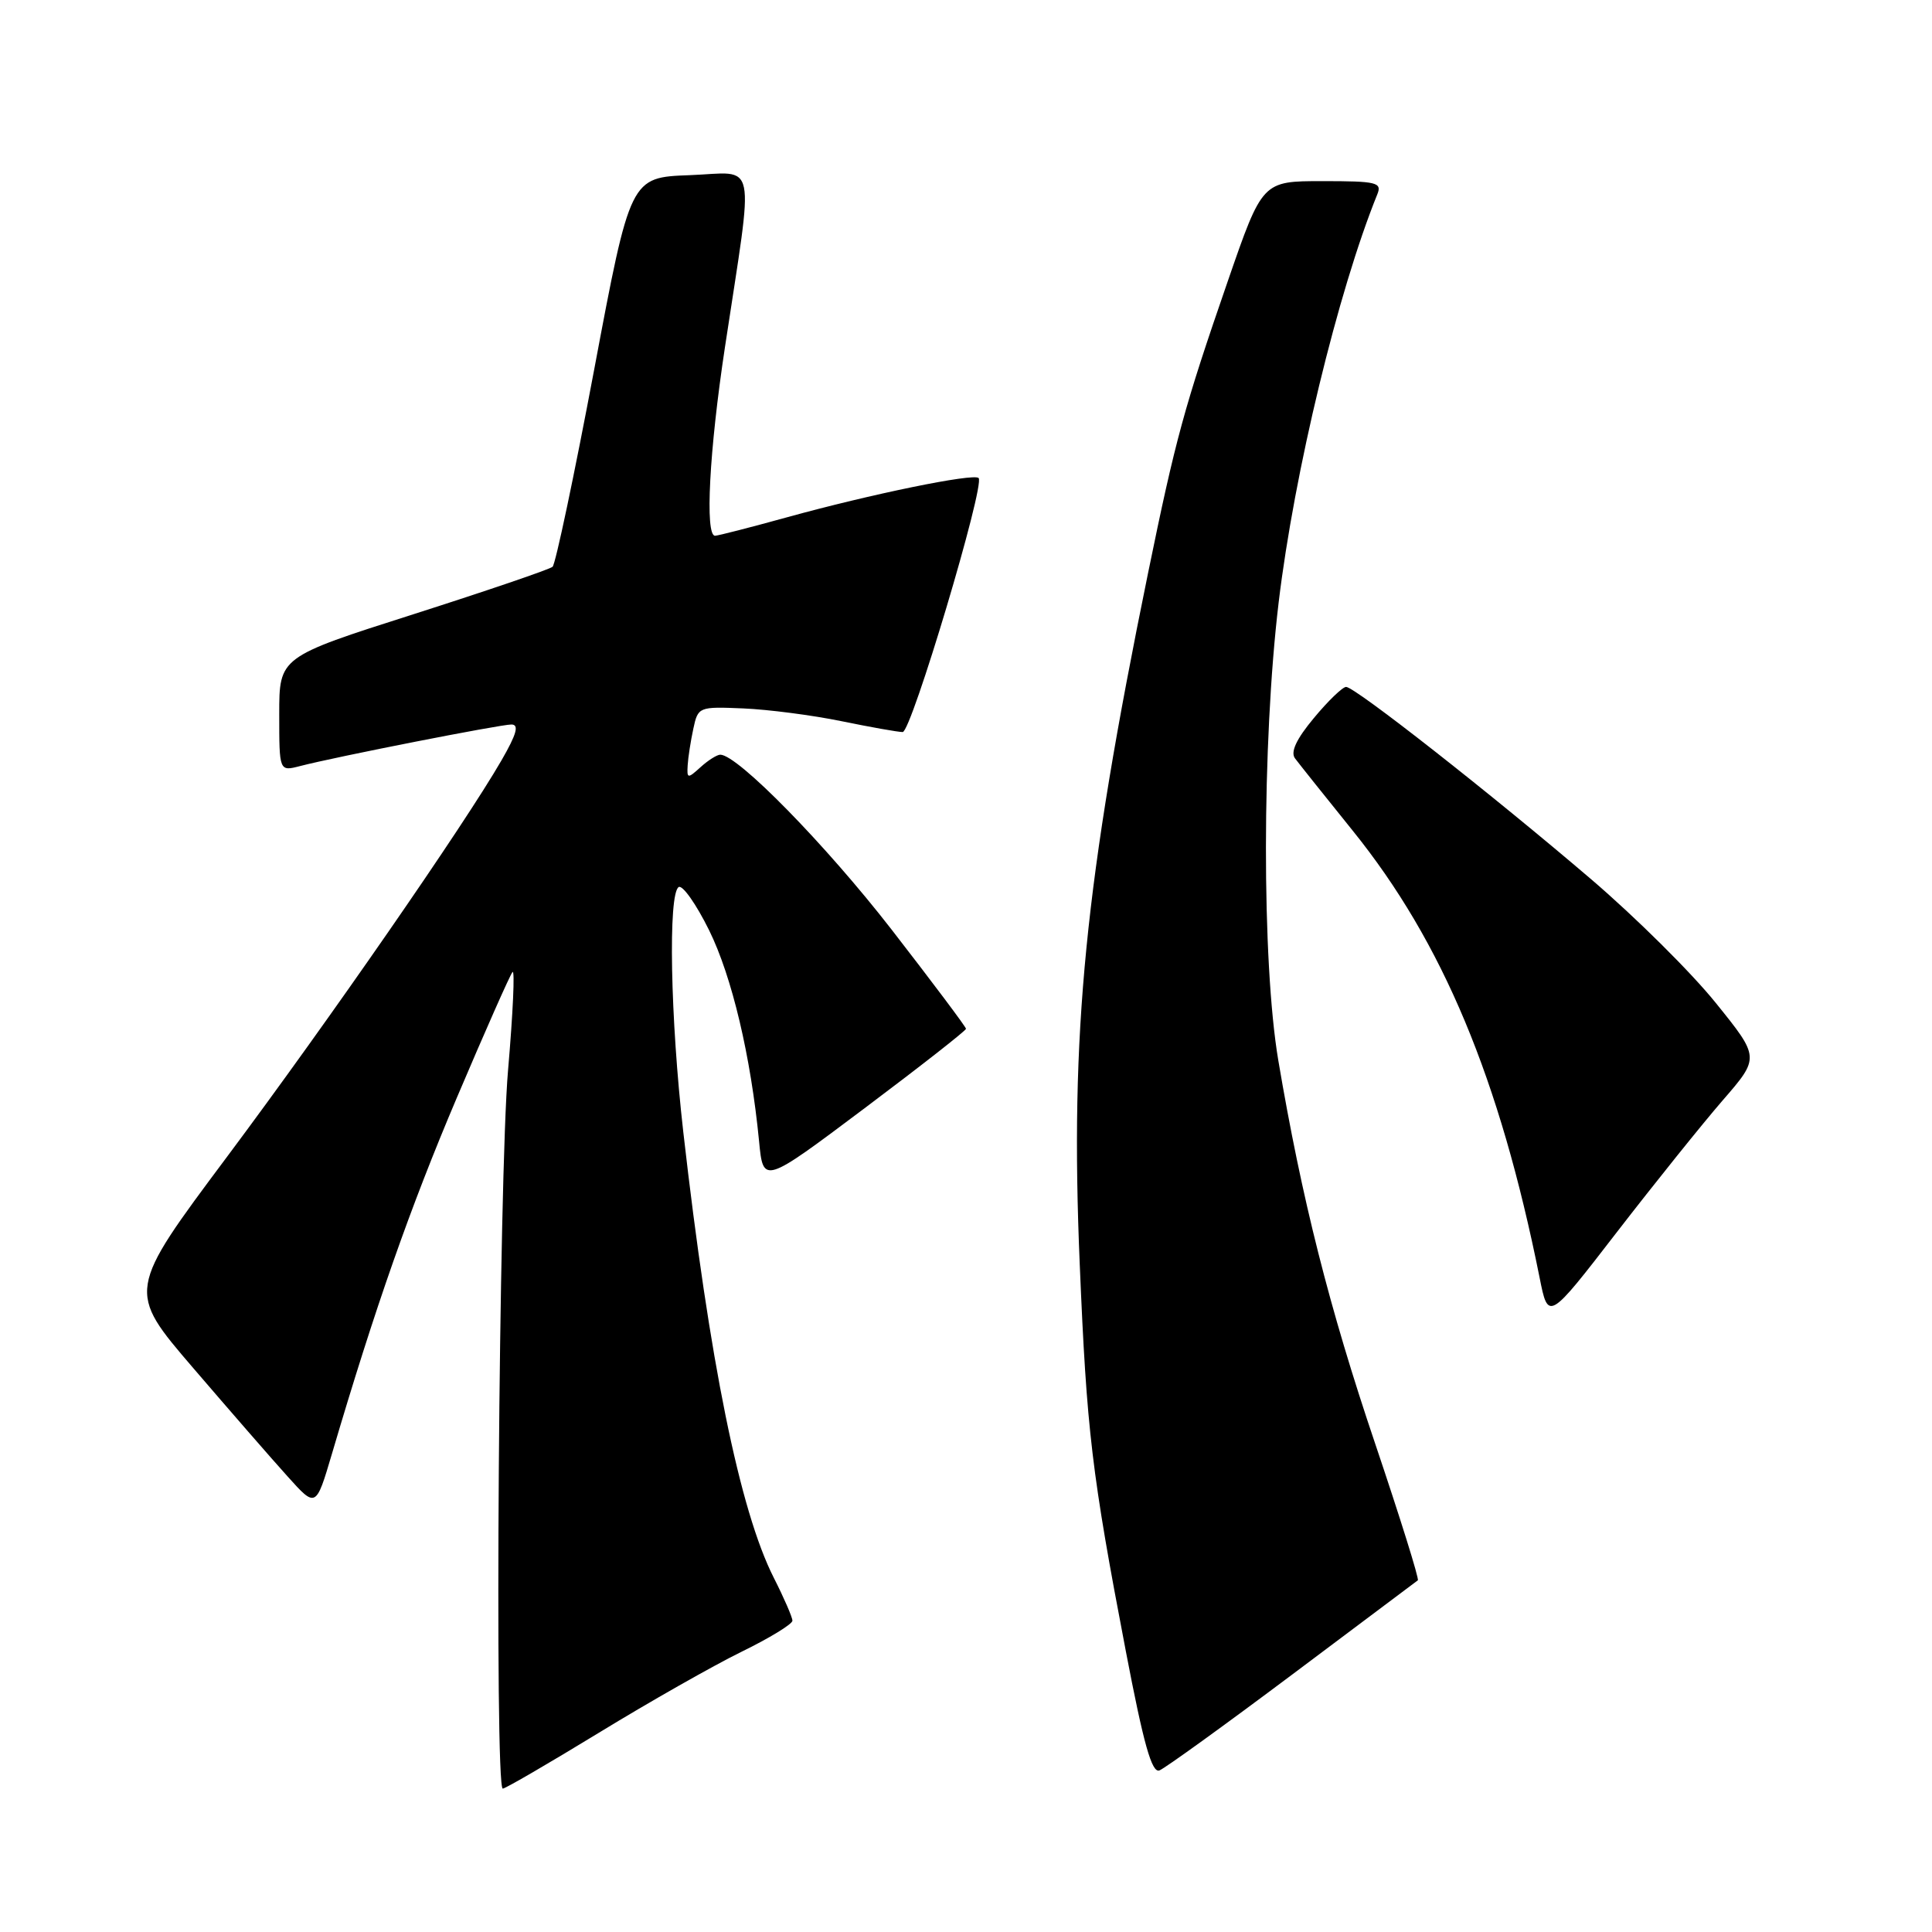 <?xml version="1.0" encoding="UTF-8" standalone="no"?>
<!DOCTYPE svg PUBLIC "-//W3C//DTD SVG 1.1//EN" "http://www.w3.org/Graphics/SVG/1.1/DTD/svg11.dtd" >
<svg xmlns="http://www.w3.org/2000/svg" xmlns:xlink="http://www.w3.org/1999/xlink" version="1.1" viewBox="0 0 256 256">
 <g >
 <path fill="currentColor"
d=" M 79.37 229.59 C 86.04 225.51 94.54 220.69 98.25 218.87 C 101.96 217.06 105.00 215.20 105.00 214.75 C 105.00 214.30 103.89 211.74 102.53 209.06 C 98.02 200.17 93.99 180.31 90.54 150.00 C 88.82 134.92 88.51 118.42 89.93 117.54 C 90.44 117.23 92.25 119.80 93.96 123.26 C 97.00 129.44 99.48 139.93 100.58 151.21 C 101.13 156.93 101.13 156.93 114.57 146.84 C 121.96 141.29 128.00 136.56 128.00 136.32 C 128.00 136.08 123.54 130.14 118.10 123.12 C 109.39 111.91 97.73 100.00 95.44 100.00 C 95.01 100.00 93.83 100.74 92.83 101.65 C 91.12 103.20 91.01 103.19 91.12 101.40 C 91.18 100.36 91.52 98.18 91.87 96.56 C 92.49 93.66 92.59 93.62 98.50 93.87 C 101.80 94.01 107.65 94.77 111.50 95.56 C 115.35 96.35 119.00 97.00 119.61 97.00 C 120.76 97.00 130.56 64.23 129.67 63.34 C 129.01 62.68 115.36 65.48 104.26 68.55 C 99.44 69.88 95.16 70.98 94.75 70.99 C 93.39 71.01 93.98 59.72 96.06 46.00 C 99.94 20.36 100.45 22.87 91.40 23.21 C 83.52 23.50 83.52 23.50 78.73 48.98 C 76.09 63.00 73.61 74.75 73.22 75.10 C 72.82 75.45 64.51 78.28 54.75 81.40 C 37.00 87.06 37.00 87.06 37.00 94.64 C 37.00 102.22 37.00 102.22 39.75 101.51 C 44.48 100.28 66.27 96.00 67.76 96.00 C 68.81 96.00 68.47 97.25 66.45 100.75 C 61.49 109.34 43.60 135.18 30.09 153.27 C 16.82 171.04 16.82 171.04 25.60 181.27 C 30.43 186.90 36.06 193.37 38.12 195.65 C 41.86 199.81 41.86 199.81 43.98 192.65 C 49.70 173.25 54.35 160.01 60.53 145.46 C 64.26 136.68 67.58 129.18 67.91 128.80 C 68.24 128.41 67.97 134.26 67.32 141.80 C 66.10 155.87 65.51 237.00 66.62 237.00 C 66.96 237.00 72.70 233.66 79.37 229.59 Z  M 171.23 221.88 C 180.18 215.18 187.66 209.56 187.87 209.40 C 188.07 209.23 185.52 201.09 182.22 191.30 C 176.14 173.32 172.47 158.77 169.38 140.50 C 167.18 127.45 167.20 98.45 169.43 79.81 C 171.50 62.55 177.28 38.63 182.50 25.75 C 183.14 24.17 182.44 24.00 175.24 24.00 C 167.27 24.00 167.27 24.00 162.69 37.25 C 156.91 53.97 155.76 58.16 152.11 76.00 C 143.73 116.97 141.77 136.76 143.07 167.50 C 144.00 189.66 144.64 195.10 149.18 218.80 C 151.53 231.09 152.62 234.97 153.63 234.59 C 154.36 234.31 162.28 228.59 171.23 221.88 Z  M 228.26 145.81 C 233.19 140.13 233.19 140.13 227.34 132.88 C 224.13 128.89 216.73 121.55 210.90 116.56 C 197.72 105.29 179.51 90.99 178.36 91.02 C 177.89 91.03 175.96 92.89 174.09 95.15 C 171.78 97.92 170.97 99.65 171.59 100.48 C 172.09 101.15 175.54 105.48 179.26 110.09 C 191.16 124.85 198.72 142.93 204.00 169.27 C 205.15 175.05 205.15 175.05 214.24 163.27 C 219.24 156.80 225.55 148.94 228.26 145.81 Z "/>
</g>
</svg>